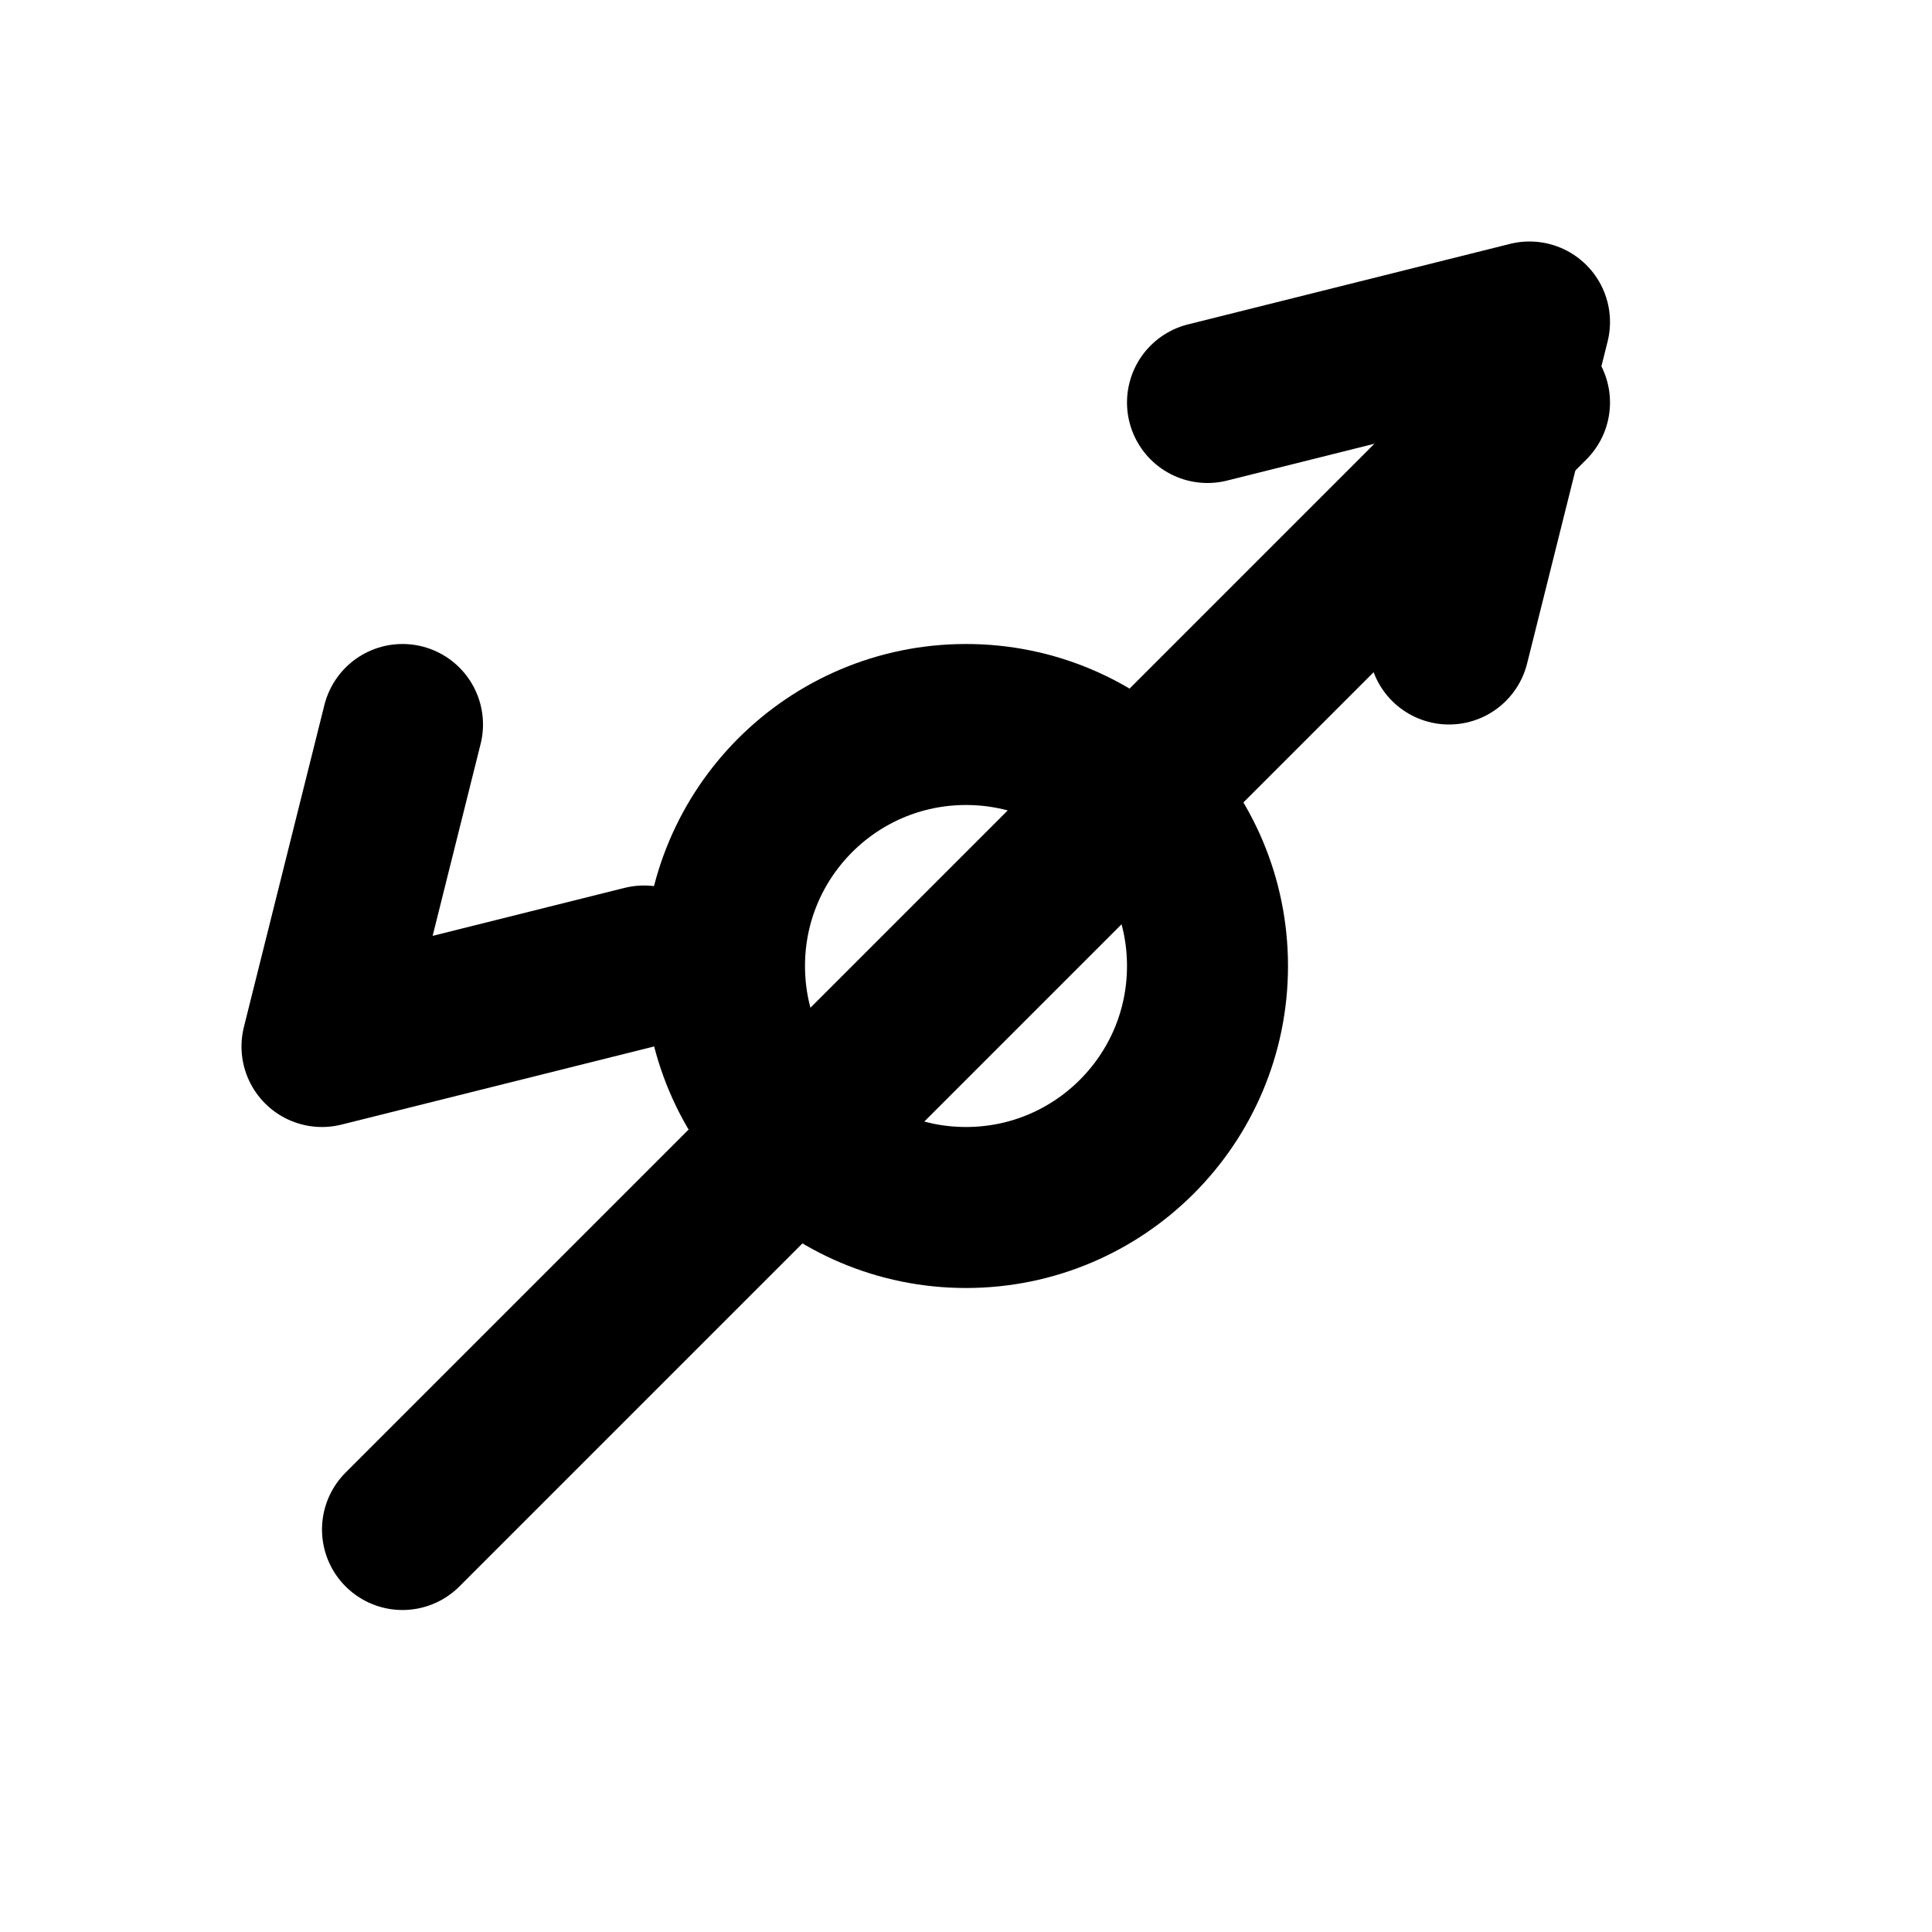 <svg xmlns="http://www.w3.org/2000/svg" viewBox="0 0 24 24" fill="none" stroke="currentColor" stroke-width="2" stroke-linecap="round" stroke-linejoin="round">
  <path d="M5 19L19 5"></path>
  <path d="M15 5l4-1-1 4"></path>
  <path d="M5 9l-1 4 4-1"></path>
  <circle cx="12" cy="12" r="3"></circle>
</svg>